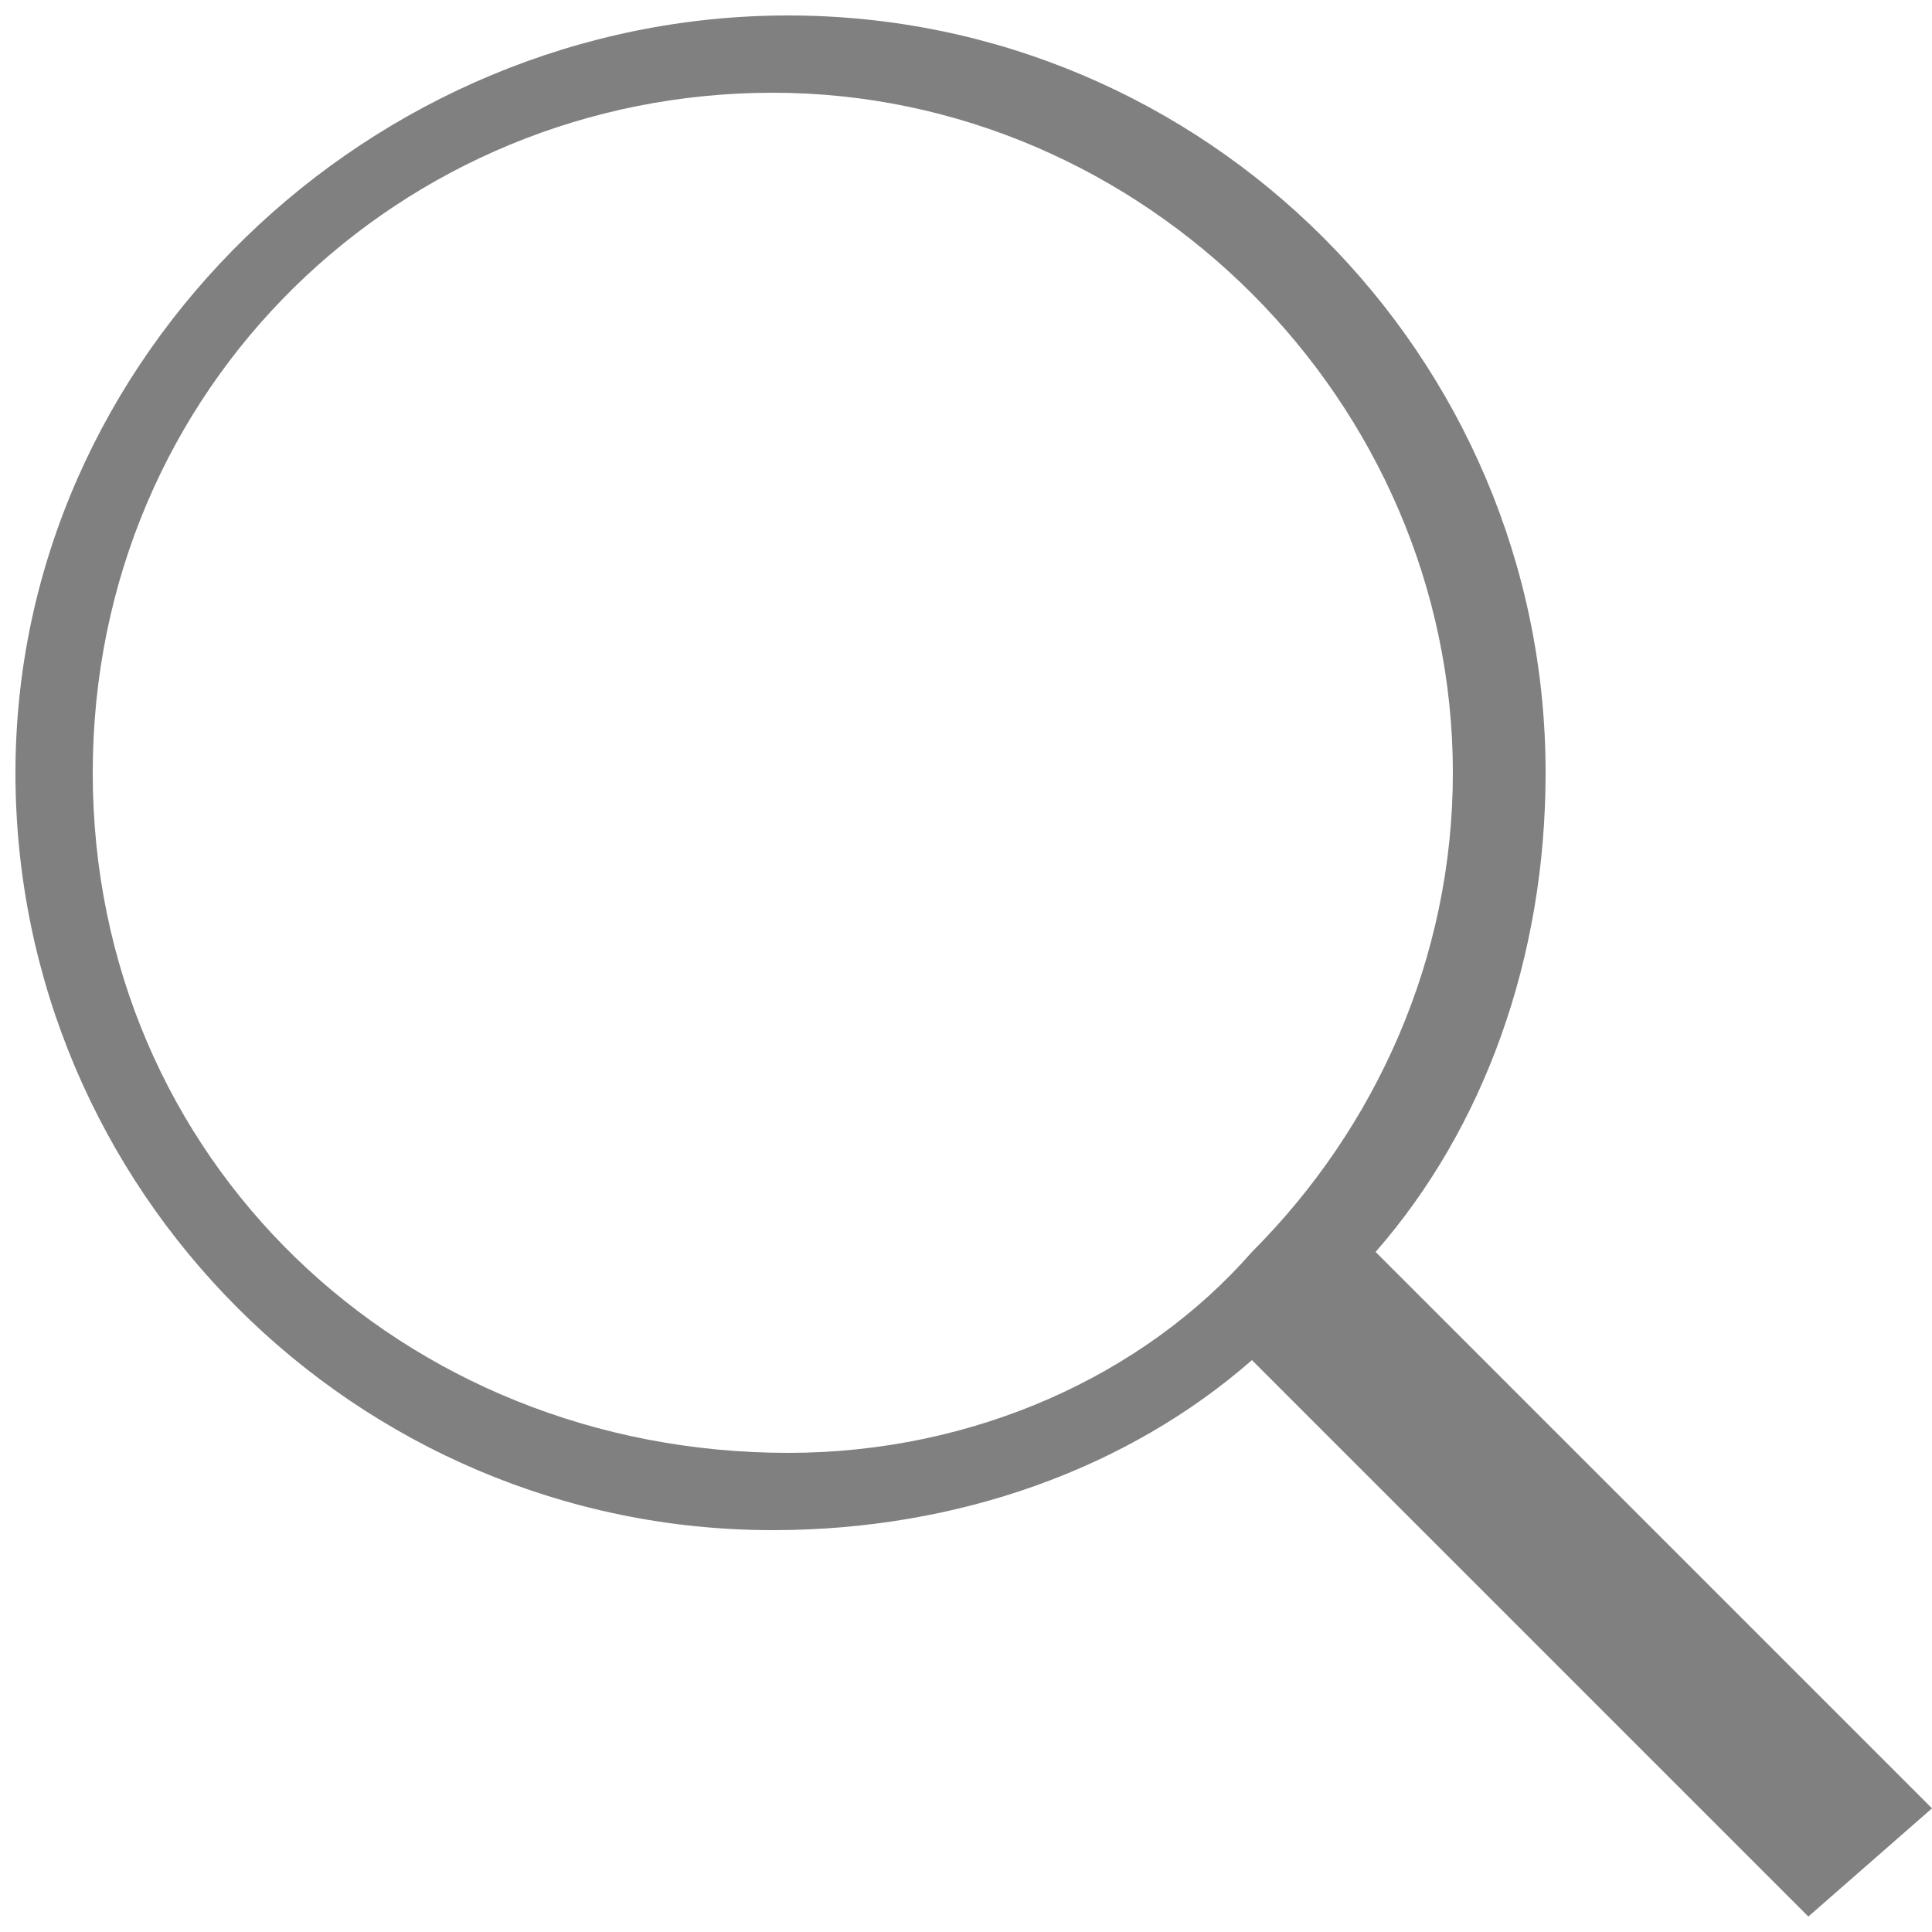 <svg xmlns="http://www.w3.org/2000/svg" xmlns:xlink="http://www.w3.org/1999/xlink" id="Layer_1" x="0" y="0" version="1.1" viewBox="0 0 12.5 12.5" xml:space="preserve" style="enable-background:new 0 0 12.5 12.5"><style type="text/css">.st0{fill:gray}</style><path d="M12.5,11.7L8.9,8.1C9.6,7.3,10,6.2,10,5c0-2.7-2.2-4.9-4.9-4.9s-5,2.2-5,4.9S2.3,9.9,5,9.9	c1.2,0,2.3-0.4,3.1-1.1l3.6,3.6L12.5,11.7z M0.6,5c0-2.5,2-4.4,4.4-4.4s4.4,2,4.4,4.4c0,1.2-0.5,2.3-1.3,3.1l0,0	c-0.7,0.8-1.8,1.3-3,1.3C2.6,9.4,0.6,7.5,0.6,5z" class="st0"/></svg>